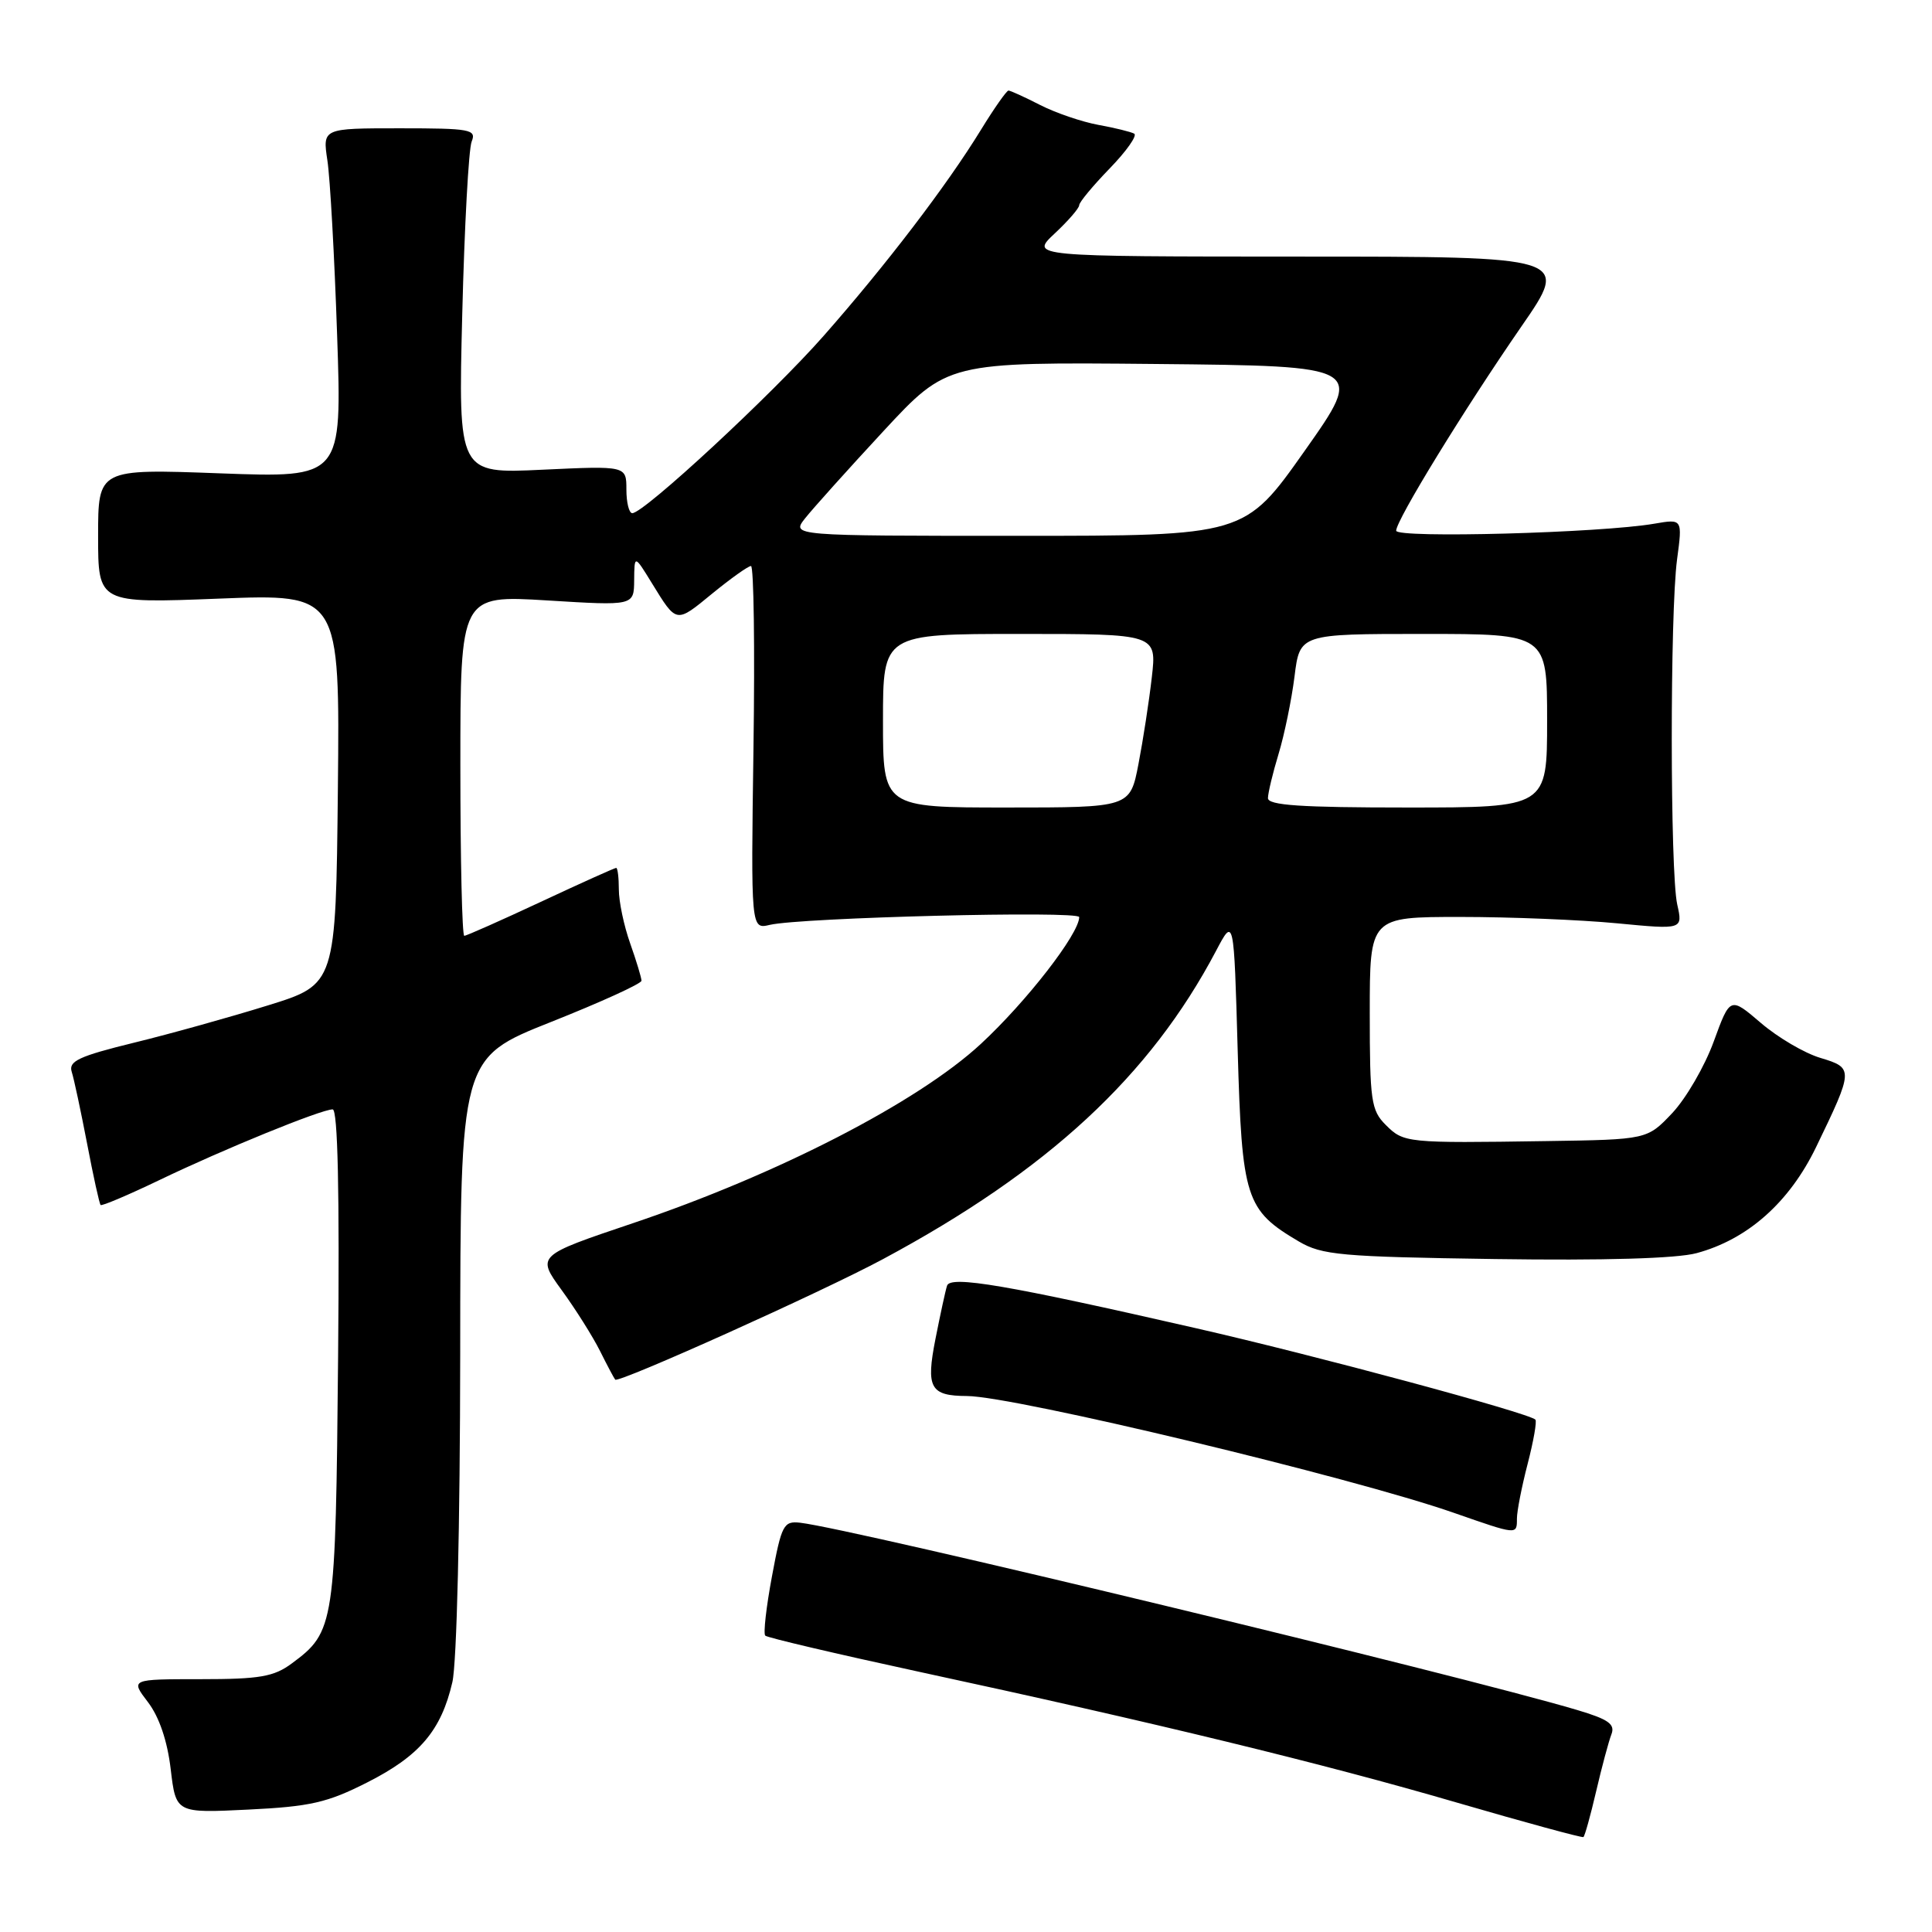 <?xml version="1.0" encoding="UTF-8" standalone="no"?>
<!DOCTYPE svg PUBLIC "-//W3C//DTD SVG 1.1//EN" "http://www.w3.org/Graphics/SVG/1.1/DTD/svg11.dtd" >
<svg xmlns="http://www.w3.org/2000/svg" xmlns:xlink="http://www.w3.org/1999/xlink" version="1.1" viewBox="0 0 256 256">
 <g >
 <path fill="currentColor"
d=" M 211.50 237.35 C 212.25 234.13 213.16 230.74 213.52 229.81 C 214.04 228.46 213.14 227.82 208.97 226.58 C 193.24 221.91 113.04 202.58 106.03 201.77 C 103.84 201.52 103.56 202.03 102.29 208.87 C 101.53 212.93 101.13 216.46 101.40 216.73 C 101.67 217.00 110.80 219.14 121.69 221.50 C 153.20 228.30 175.25 233.66 193.00 238.84 C 202.07 241.48 209.64 243.54 209.81 243.42 C 209.99 243.30 210.75 240.57 211.50 237.35 Z  M 48.66 236.18 C 55.61 232.66 58.46 229.30 59.94 222.90 C 60.53 220.34 60.96 202.16 60.98 179.34 C 61.00 140.19 61.00 140.19 73.00 135.42 C 79.60 132.80 85.00 130.34 85.00 129.95 C 85.00 129.57 84.33 127.34 83.50 125.00 C 82.67 122.66 82.00 119.46 82.00 117.87 C 82.00 116.29 81.84 115.00 81.65 115.00 C 81.45 115.00 76.96 117.02 71.66 119.50 C 66.37 121.97 61.80 124.00 61.52 124.00 C 61.23 124.00 61.00 113.84 61.00 101.43 C 61.00 78.86 61.00 78.86 72.50 79.56 C 84.00 80.27 84.00 80.27 84.03 76.89 C 84.06 73.50 84.06 73.50 86.37 77.26 C 89.69 82.65 89.53 82.63 94.39 78.64 C 96.84 76.64 99.14 75.00 99.51 75.00 C 99.88 75.00 100.03 85.83 99.84 99.07 C 99.50 123.14 99.50 123.14 102.00 122.55 C 106.15 121.58 143.00 120.65 143.00 121.52 C 143.00 123.72 136.03 132.71 129.96 138.33 C 121.62 146.05 102.98 155.65 83.80 162.10 C 71.11 166.38 71.11 166.38 74.42 170.94 C 76.25 173.45 78.53 177.07 79.50 179.00 C 80.46 180.93 81.37 182.64 81.52 182.81 C 81.95 183.31 108.93 171.18 117.00 166.84 C 138.86 155.11 152.38 142.59 161.13 126.00 C 163.50 121.50 163.50 121.50 164.00 139.18 C 164.56 158.84 165.04 160.34 172.10 164.50 C 175.18 166.31 177.65 166.53 198.10 166.83 C 212.53 167.04 222.18 166.76 224.80 166.05 C 231.57 164.23 237.10 159.32 240.64 152.00 C 245.62 141.70 245.63 141.51 241.22 140.18 C 239.12 139.56 235.57 137.47 233.33 135.55 C 229.25 132.06 229.25 132.06 227.08 138.00 C 225.89 141.28 223.41 145.54 221.59 147.48 C 218.26 151.00 218.26 151.00 204.88 151.20 C 186.36 151.48 186.00 151.44 183.62 149.06 C 181.68 147.13 181.50 145.85 181.50 134.22 C 181.50 121.50 181.50 121.50 193.50 121.50 C 200.10 121.50 209.43 121.88 214.24 122.34 C 222.99 123.18 222.99 123.18 222.24 119.84 C 221.29 115.57 221.27 81.20 222.22 74.12 C 222.94 68.75 222.94 68.75 219.22 69.39 C 212.15 70.62 185.00 71.35 185.00 70.32 C 185.00 68.92 194.03 54.21 201.60 43.25 C 208.00 34.00 208.00 34.00 172.25 34.00 C 136.50 33.99 136.50 33.99 139.75 30.94 C 141.54 29.27 143.00 27.58 143.00 27.19 C 143.00 26.80 144.82 24.61 147.04 22.32 C 149.26 20.03 150.72 17.96 150.29 17.71 C 149.85 17.47 147.72 16.94 145.55 16.55 C 143.37 16.15 139.90 14.97 137.84 13.92 C 135.77 12.86 133.88 12.00 133.63 12.00 C 133.38 12.00 131.72 14.36 129.95 17.25 C 125.43 24.61 117.41 35.11 109.14 44.50 C 102.27 52.30 85.33 68.00 83.78 68.00 C 83.35 68.00 83.00 66.59 83.00 64.86 C 83.00 61.72 83.00 61.72 71.86 62.24 C 60.72 62.77 60.72 62.77 61.25 41.64 C 61.54 30.01 62.10 19.71 62.50 18.75 C 63.15 17.15 62.33 17.00 52.98 17.00 C 42.74 17.00 42.74 17.00 43.38 21.25 C 43.74 23.59 44.32 34.01 44.67 44.41 C 45.32 63.32 45.32 63.32 29.16 62.72 C 13.00 62.12 13.00 62.12 13.00 71.03 C 13.00 79.95 13.00 79.95 29.02 79.32 C 45.03 78.69 45.03 78.69 44.77 104.56 C 44.50 130.43 44.50 130.43 35.50 133.22 C 30.55 134.76 22.56 136.99 17.73 138.17 C 10.47 139.95 9.06 140.61 9.50 142.01 C 9.80 142.94 10.71 147.22 11.54 151.53 C 12.36 155.84 13.17 159.50 13.33 159.67 C 13.50 159.83 16.98 158.35 21.07 156.39 C 29.54 152.31 42.55 147.00 44.08 147.00 C 44.76 147.00 45.00 157.86 44.80 179.75 C 44.47 215.38 44.35 216.21 38.67 220.41 C 36.29 222.18 34.41 222.50 26.56 222.50 C 17.28 222.50 17.28 222.50 19.61 225.55 C 21.10 227.51 22.18 230.69 22.62 234.43 C 23.31 240.25 23.31 240.25 32.90 239.78 C 41.12 239.38 43.38 238.86 48.66 236.18 Z  M 201.00 201.22 C 201.00 200.24 201.64 196.98 202.42 193.97 C 203.20 190.96 203.66 188.33 203.45 188.11 C 202.56 187.22 174.29 179.60 158.50 176.00 C 133.40 170.26 125.93 168.99 125.49 170.36 C 125.28 170.99 124.60 174.15 123.96 177.38 C 122.67 183.92 123.25 184.96 128.14 184.98 C 134.43 185.02 179.21 195.76 192.65 200.46 C 201.08 203.40 201.00 203.40 201.00 201.22 Z  M 117.00 95.50 C 117.00 84.00 117.00 84.00 135.14 84.00 C 153.28 84.00 153.28 84.00 152.62 89.75 C 152.26 92.91 151.46 98.09 150.85 101.25 C 149.74 107.00 149.74 107.00 133.37 107.00 C 117.00 107.00 117.00 107.00 117.00 95.50 Z  M 168.01 105.75 C 168.02 105.06 168.65 102.42 169.42 99.89 C 170.19 97.35 171.14 92.74 171.53 89.64 C 172.23 84.00 172.23 84.00 188.62 84.00 C 205.00 84.00 205.00 84.00 205.00 95.50 C 205.00 107.00 205.00 107.00 186.50 107.00 C 172.36 107.00 168.00 106.71 168.01 105.75 Z  M 106.68 68.68 C 107.69 67.40 112.35 62.21 117.03 57.16 C 125.55 47.97 125.55 47.97 153.18 48.23 C 180.81 48.50 180.81 48.50 172.87 59.75 C 164.93 71.00 164.93 71.00 134.89 71.00 C 104.85 71.00 104.85 71.00 106.68 68.68 Z "/>
</g>
</svg>
